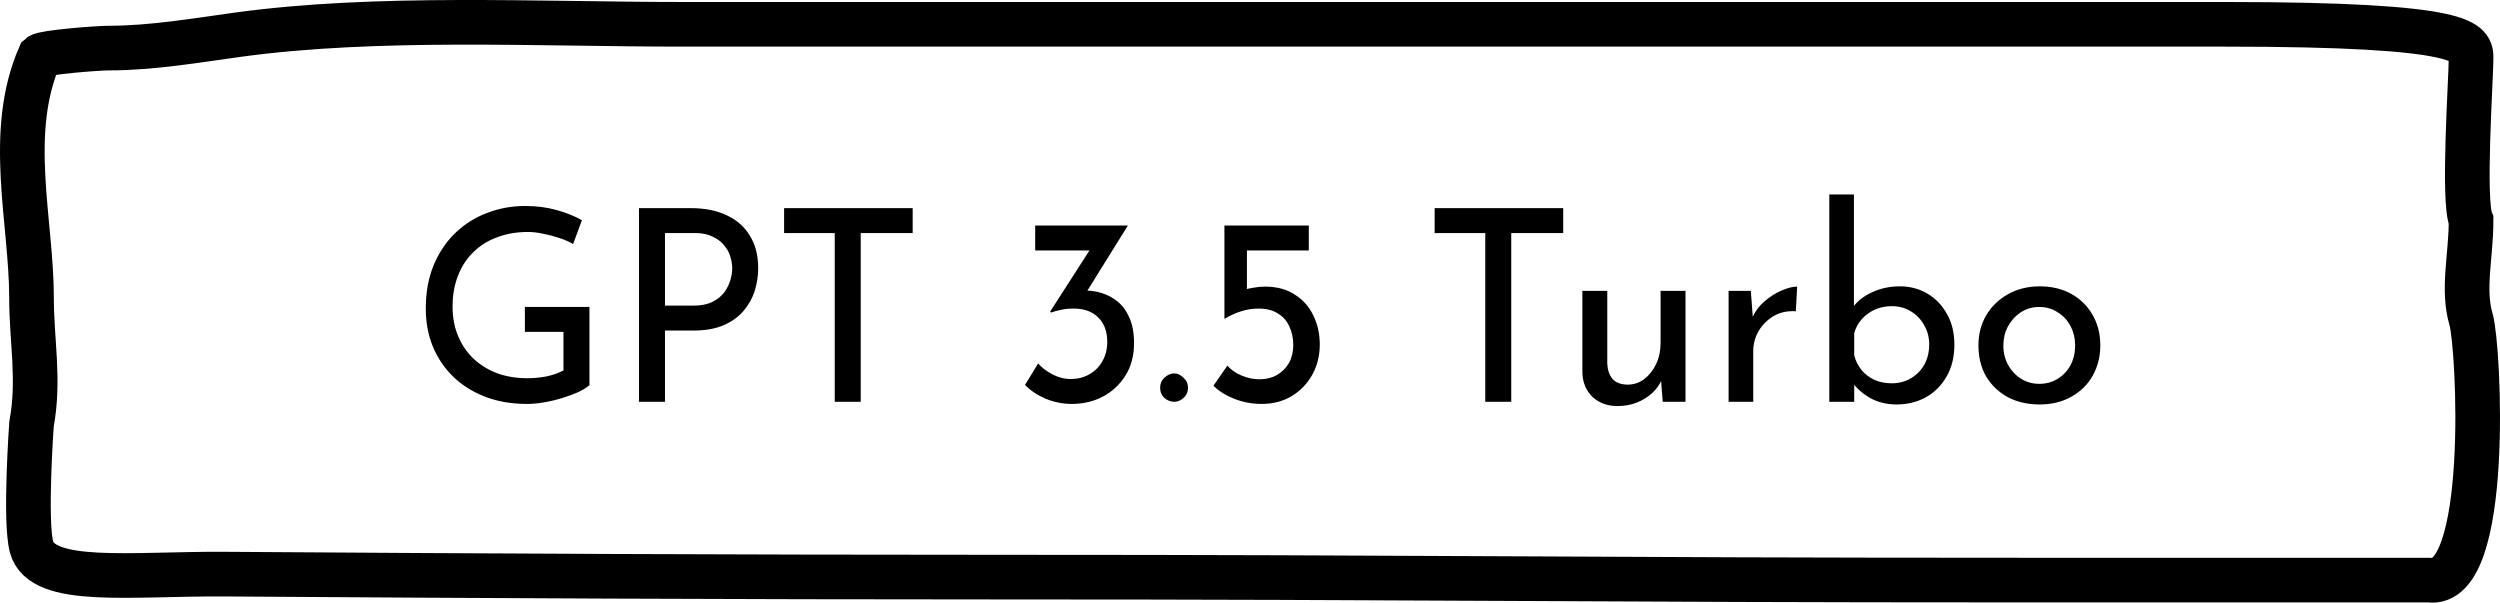 <svg width="112" height="27" viewBox="0 0 112 27" fill="none" xmlns="http://www.w3.org/2000/svg">
<path d="M1.412 13.339C1.412 9.926 0.274 5.946 1.781 2.5C1.958 2.343 4.367 2.154 4.878 2.154C6.808 2.154 8.835 1.805 10.655 1.555C16.905 0.698 24.094 1.089 30.548 1.089H99.671C110.704 1.089 110.704 1.912 110.704 2.614C110.704 3.51 110.325 8.998 110.704 9.876C110.704 11.49 110.304 12.959 110.704 14.314C111.058 15.512 111.617 26.417 108.807 25.988H90.542C70.852 25.988 64.35 25.855 44.664 25.855C33.137 25.855 21.613 25.801 10.086 25.721C5.862 25.692 1.878 26.249 1.412 24.5C1.1 23.328 1.412 19 1.412 19C1.781 17 1.412 15.292 1.412 13.339Z" stroke="black" stroke-width="2" stroke-linecap="round"/>
<path d="M26.407 17.256C26.287 17.36 26.119 17.464 25.903 17.568C25.687 17.664 25.447 17.752 25.183 17.832C24.927 17.912 24.659 17.976 24.379 18.024C24.107 18.072 23.851 18.096 23.611 18.096C22.915 18.096 22.287 17.988 21.727 17.772C21.175 17.556 20.699 17.256 20.299 16.872C19.907 16.488 19.603 16.036 19.387 15.516C19.179 14.996 19.075 14.432 19.075 13.824C19.075 13.104 19.191 12.46 19.423 11.892C19.663 11.316 19.987 10.832 20.395 10.44C20.811 10.04 21.287 9.74 21.823 9.54C22.359 9.332 22.927 9.228 23.527 9.228C24.031 9.228 24.499 9.288 24.931 9.408C25.363 9.528 25.743 9.68 26.071 9.864L25.675 10.932C25.515 10.836 25.315 10.748 25.075 10.668C24.843 10.588 24.603 10.524 24.355 10.476C24.107 10.42 23.875 10.392 23.659 10.392C23.147 10.392 22.683 10.472 22.267 10.632C21.851 10.784 21.495 11.008 21.199 11.304C20.903 11.592 20.675 11.944 20.515 12.36C20.355 12.768 20.275 13.228 20.275 13.74C20.275 14.212 20.355 14.644 20.515 15.036C20.675 15.428 20.903 15.768 21.199 16.056C21.495 16.336 21.847 16.556 22.255 16.716C22.671 16.868 23.127 16.944 23.623 16.944C23.919 16.944 24.211 16.916 24.499 16.86C24.787 16.796 25.035 16.708 25.243 16.596V14.868H23.515V13.752H26.407V17.256ZM30.943 9.324C31.575 9.324 32.115 9.432 32.563 9.648C33.011 9.856 33.355 10.16 33.595 10.56C33.843 10.96 33.967 11.444 33.967 12.012C33.967 12.356 33.915 12.696 33.811 13.032C33.707 13.36 33.539 13.66 33.307 13.932C33.083 14.196 32.787 14.408 32.419 14.568C32.051 14.728 31.603 14.808 31.075 14.808H29.791V18H28.627V9.324H30.943ZM31.063 13.692C31.407 13.692 31.691 13.636 31.915 13.524C32.139 13.412 32.315 13.272 32.443 13.104C32.571 12.928 32.663 12.744 32.719 12.552C32.775 12.36 32.803 12.188 32.803 12.036C32.803 11.86 32.775 11.68 32.719 11.496C32.663 11.304 32.567 11.132 32.431 10.98C32.303 10.82 32.131 10.692 31.915 10.596C31.707 10.492 31.447 10.44 31.135 10.44H29.791V13.692H31.063ZM35.128 9.324H40.888V10.44H38.56V18H37.396V10.44H35.128V9.324ZM50.529 10.104L48.417 13.5L47.721 13.176C47.825 13.12 47.941 13.08 48.069 13.056C48.197 13.032 48.325 13.02 48.453 13.02C48.749 13.004 49.037 13.036 49.317 13.116C49.597 13.196 49.849 13.328 50.073 13.512C50.297 13.696 50.473 13.94 50.601 14.244C50.737 14.548 50.805 14.924 50.805 15.372C50.805 15.932 50.677 16.416 50.421 16.824C50.165 17.232 49.825 17.548 49.401 17.772C48.985 17.988 48.521 18.096 48.009 18.096C47.625 18.096 47.241 18.02 46.857 17.868C46.481 17.708 46.169 17.5 45.921 17.244L46.509 16.284C46.661 16.46 46.869 16.62 47.133 16.764C47.405 16.908 47.685 16.98 47.973 16.98C48.277 16.98 48.549 16.912 48.789 16.776C49.037 16.64 49.233 16.448 49.377 16.2C49.529 15.944 49.605 15.648 49.605 15.312C49.605 14.848 49.469 14.484 49.197 14.22C48.933 13.956 48.569 13.824 48.105 13.824C47.873 13.824 47.677 13.844 47.517 13.884C47.357 13.916 47.213 13.956 47.085 14.004L47.049 13.956L48.909 11.064L49.269 11.22H46.377V10.104H50.529ZM51.974 17.364C51.974 17.188 52.038 17.04 52.166 16.92C52.302 16.792 52.45 16.728 52.61 16.728C52.754 16.728 52.89 16.792 53.018 16.92C53.154 17.04 53.222 17.188 53.222 17.364C53.222 17.556 53.154 17.712 53.018 17.832C52.89 17.944 52.754 18 52.61 18C52.45 18 52.302 17.944 52.166 17.832C52.038 17.712 51.974 17.556 51.974 17.364ZM56.522 18.096C56.098 18.096 55.69 18.02 55.298 17.868C54.914 17.716 54.602 17.52 54.362 17.28L54.986 16.38C55.146 16.564 55.358 16.712 55.622 16.824C55.894 16.936 56.162 16.992 56.426 16.992C56.722 16.992 56.982 16.928 57.206 16.8C57.438 16.664 57.618 16.484 57.746 16.26C57.874 16.028 57.938 15.764 57.938 15.468C57.938 15.148 57.878 14.864 57.758 14.616C57.646 14.368 57.474 14.176 57.242 14.04C57.018 13.896 56.734 13.824 56.39 13.824C56.11 13.824 55.85 13.864 55.61 13.944C55.37 14.016 55.122 14.128 54.866 14.28H54.854V10.104H58.634V11.22H55.862V13.236L55.706 12.996C55.842 12.948 55.994 12.912 56.162 12.888C56.338 12.856 56.506 12.84 56.666 12.84C57.202 12.84 57.65 12.96 58.01 13.2C58.378 13.432 58.654 13.744 58.838 14.136C59.03 14.528 59.126 14.96 59.126 15.432C59.126 15.928 59.014 16.38 58.79 16.788C58.566 17.188 58.258 17.508 57.866 17.748C57.474 17.98 57.026 18.096 56.522 18.096ZM64.272 9.324H70.032V10.44H67.704V18H66.54V10.44H64.272V9.324ZM72.462 18.192C72.014 18.192 71.642 18.056 71.346 17.784C71.058 17.504 70.906 17.144 70.89 16.704V13.032H72.006V16.308C72.022 16.58 72.098 16.8 72.234 16.968C72.378 17.136 72.602 17.224 72.906 17.232C73.186 17.232 73.434 17.152 73.65 16.992C73.874 16.824 74.054 16.6 74.19 16.32C74.326 16.032 74.394 15.708 74.394 15.348V13.032H75.51V18H74.49L74.394 16.776L74.454 16.992C74.358 17.224 74.21 17.432 74.01 17.616C73.818 17.792 73.59 17.932 73.326 18.036C73.062 18.14 72.774 18.192 72.462 18.192ZM78.437 13.032L78.545 14.472L78.485 14.28C78.613 13.976 78.797 13.72 79.037 13.512C79.285 13.296 79.541 13.132 79.805 13.02C80.077 12.9 80.313 12.84 80.513 12.84L80.453 13.944C80.077 13.92 79.745 13.992 79.457 14.16C79.177 14.328 78.953 14.552 78.785 14.832C78.625 15.112 78.545 15.412 78.545 15.732V18H77.441V13.032H78.437ZM84.977 18.12C84.52 18.12 84.117 18.02 83.764 17.82C83.421 17.62 83.144 17.368 82.936 17.064L83.069 16.716V18H81.953V8.712H83.056V14.172L83.02 13.752C83.221 13.48 83.504 13.26 83.873 13.092C84.249 12.916 84.665 12.828 85.121 12.828C85.569 12.828 85.977 12.936 86.344 13.152C86.713 13.368 87.004 13.672 87.221 14.064C87.445 14.448 87.556 14.908 87.556 15.444C87.556 16.004 87.436 16.484 87.197 16.884C86.965 17.284 86.653 17.592 86.26 17.808C85.868 18.016 85.441 18.12 84.977 18.12ZM84.749 17.172C85.069 17.172 85.356 17.096 85.612 16.944C85.868 16.792 86.069 16.588 86.213 16.332C86.356 16.068 86.428 15.768 86.428 15.432C86.428 15.112 86.353 14.824 86.201 14.568C86.056 14.304 85.856 14.096 85.6 13.944C85.353 13.792 85.069 13.716 84.749 13.716C84.477 13.716 84.225 13.768 83.993 13.872C83.76 13.976 83.564 14.12 83.404 14.304C83.245 14.48 83.132 14.688 83.069 14.928V15.924C83.132 16.164 83.24 16.38 83.392 16.572C83.544 16.756 83.737 16.904 83.969 17.016C84.201 17.12 84.46 17.172 84.749 17.172ZM88.634 15.468C88.634 14.972 88.75 14.524 88.982 14.124C89.222 13.724 89.55 13.408 89.966 13.176C90.382 12.944 90.854 12.828 91.382 12.828C91.926 12.828 92.402 12.944 92.81 13.176C93.218 13.408 93.534 13.724 93.758 14.124C93.982 14.524 94.094 14.972 94.094 15.468C94.094 15.964 93.982 16.416 93.758 16.824C93.534 17.224 93.214 17.54 92.798 17.772C92.39 18.004 91.914 18.12 91.37 18.12C90.842 18.12 90.37 18.012 89.954 17.796C89.546 17.572 89.222 17.264 88.982 16.872C88.75 16.472 88.634 16.004 88.634 15.468ZM89.75 15.48C89.75 15.8 89.822 16.092 89.966 16.356C90.11 16.612 90.302 16.816 90.542 16.968C90.79 17.12 91.062 17.196 91.358 17.196C91.67 17.196 91.946 17.12 92.186 16.968C92.434 16.816 92.626 16.612 92.762 16.356C92.898 16.092 92.966 15.8 92.966 15.48C92.966 15.16 92.898 14.872 92.762 14.616C92.626 14.352 92.434 14.144 92.186 13.992C91.946 13.832 91.67 13.752 91.358 13.752C91.054 13.752 90.778 13.832 90.53 13.992C90.29 14.152 90.098 14.364 89.954 14.628C89.818 14.884 89.75 15.168 89.75 15.48Z" fill="black"/>
</svg>
